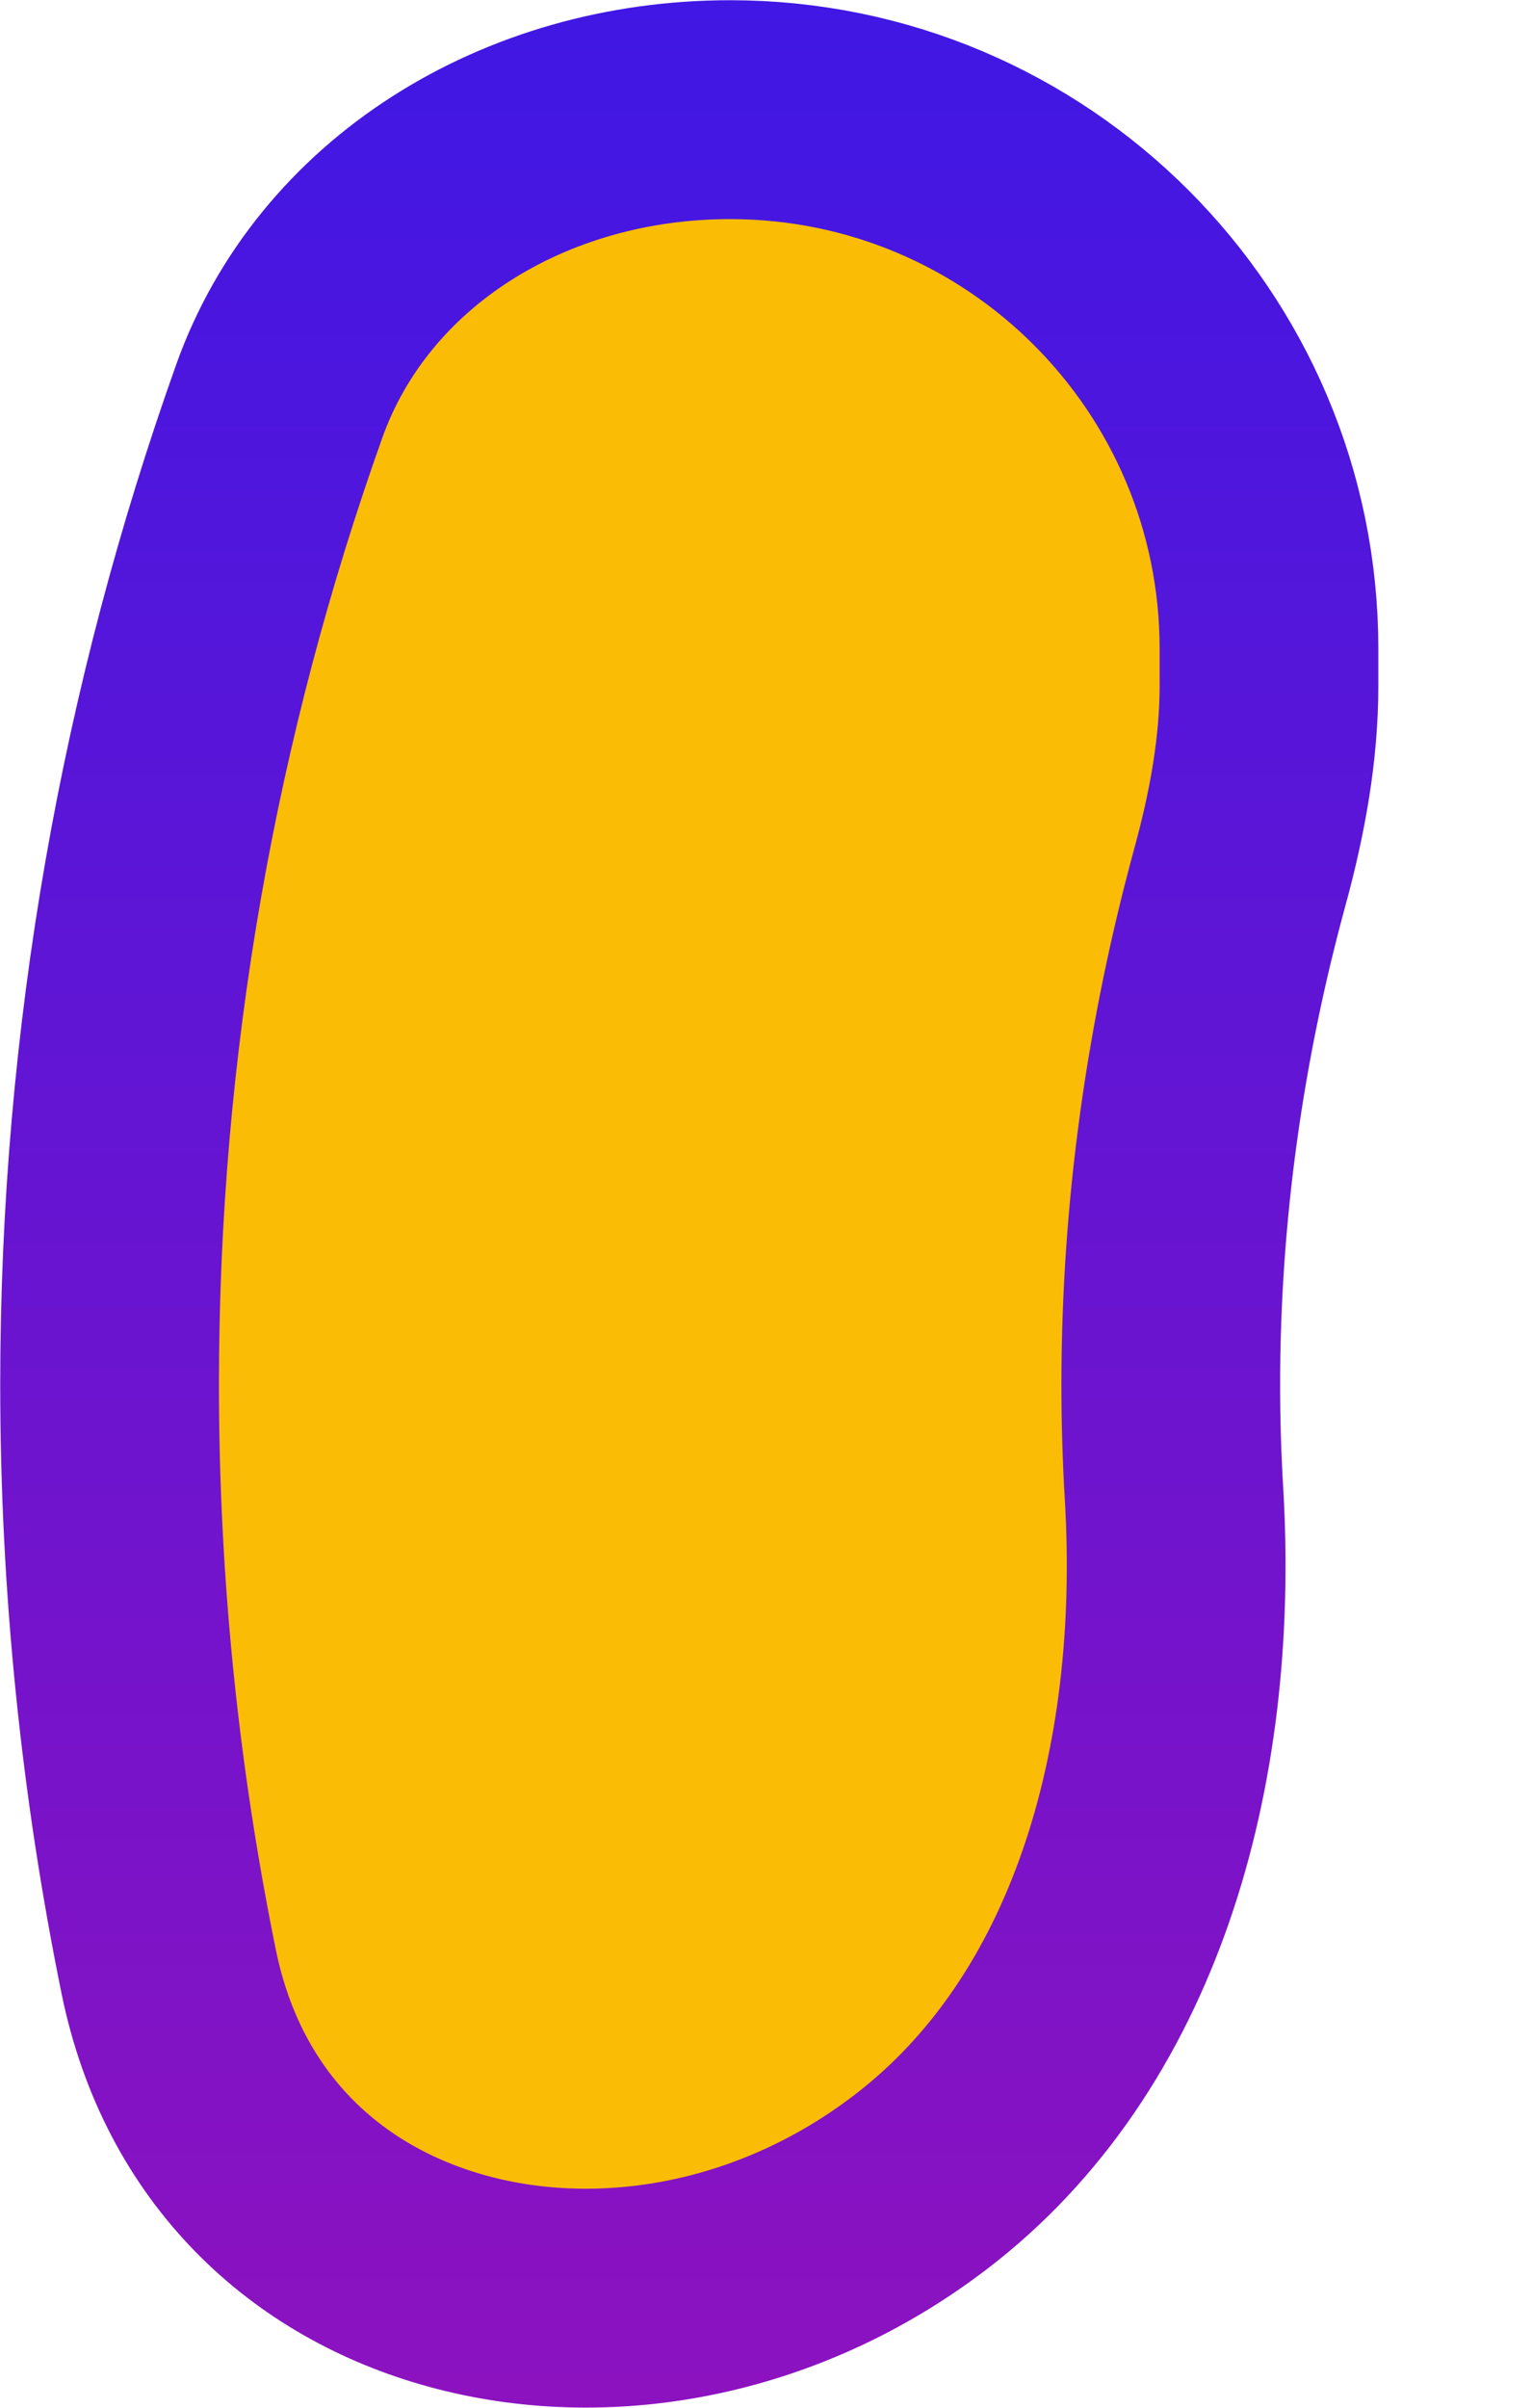 <svg width="7" height="11" viewBox="0 0 7 11" fill="none" xmlns="http://www.w3.org/2000/svg">
<path d="M5.368 6.828C5.442 8.086 5.093 9.295 4.208 9.97C3.551 10.472 2.753 10.603 2.093 10.422C1.445 10.245 0.928 9.77 0.772 9.011C0.595 8.143 0.501 7.245 0.501 6.326C0.501 4.753 0.775 3.241 1.276 1.835C1.566 1.019 2.396 0.501 3.338 0.501C4.699 0.501 5.802 1.604 5.802 2.964V3.133C5.802 3.417 5.751 3.708 5.668 4.01C5.466 4.751 5.353 5.528 5.353 6.326C5.353 6.494 5.358 6.662 5.368 6.828Z" fill="#FBBC05" stroke="url(#paint0_linear_3_78)"/>
<defs>
<linearGradient id="paint0_linear_3_78" x1="3.151" y1="0" x2="3.151" y2="12.651" gradientUnits="userSpaceOnUse">
<stop stop-color="#4017E4"/>
<stop offset="1" stop-color="#9811BA"/>
</linearGradient>
</defs>
</svg>
